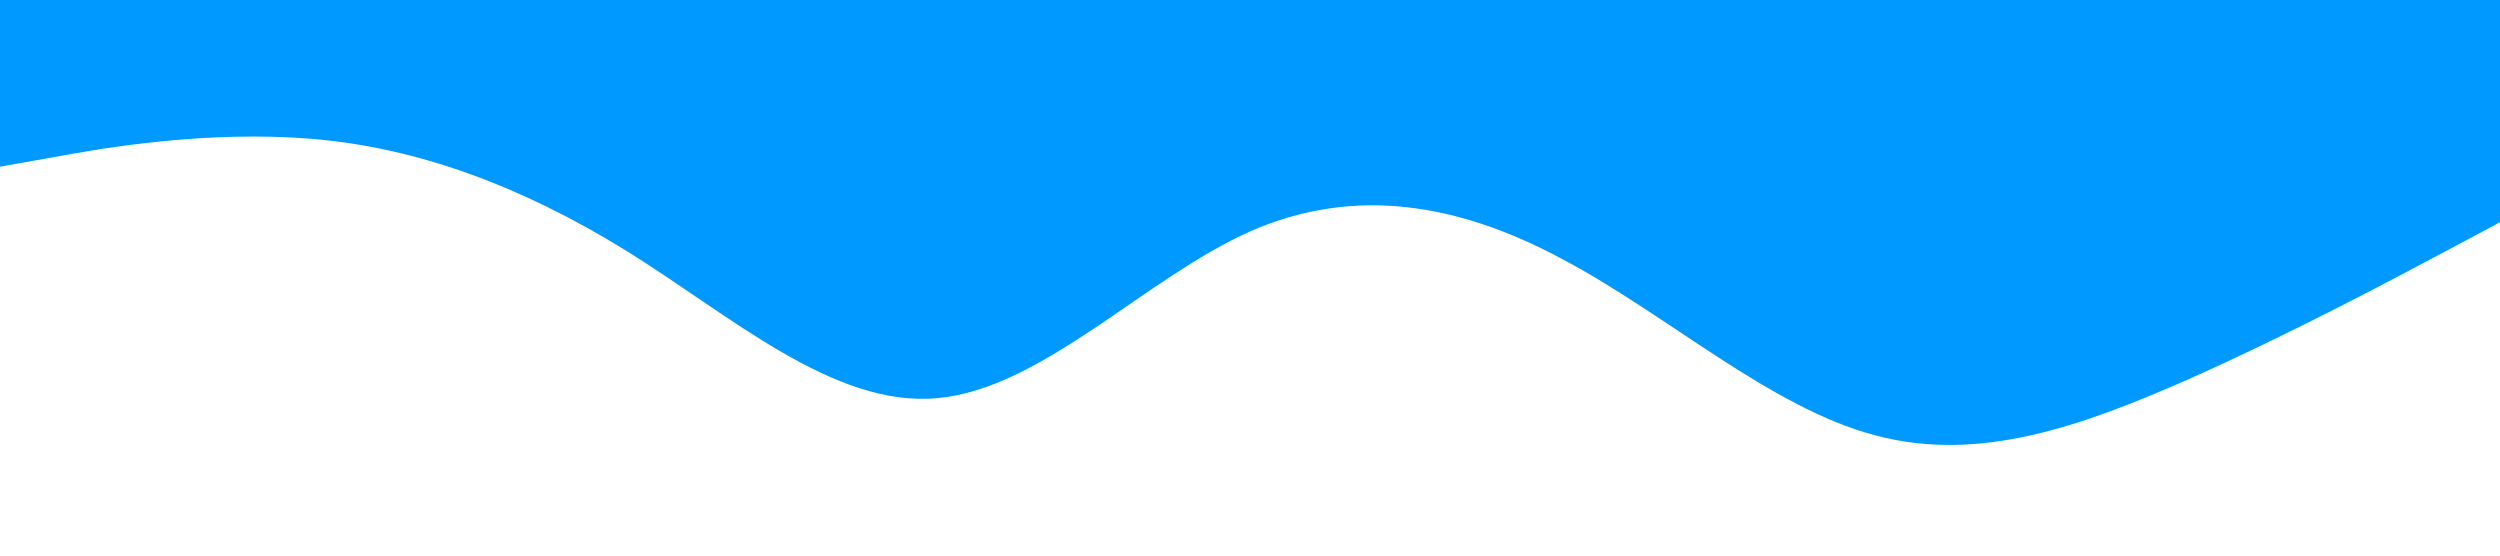 <?xml version="1.0" standalone="no"?><svg xmlns="http://www.w3.org/2000/svg" viewBox="0 0 1440 320"><path fill="#0099ff" fill-opacity="1" d="M0,96L30,90.7C60,85,120,75,180,80C240,85,300,107,360,144C420,181,480,235,540,229.3C600,224,660,160,720,133.3C780,107,840,117,900,149.3C960,181,1020,235,1080,250.7C1140,267,1200,245,1260,218.7C1320,192,1380,160,1410,144L1440,128L1440,0L1410,0C1380,0,1320,0,1260,0C1200,0,1140,0,1080,0C1020,0,960,0,900,0C840,0,780,0,720,0C660,0,600,0,540,0C480,0,420,0,360,0C300,0,240,0,180,0C120,0,60,0,30,0L0,0Z"></path></svg>